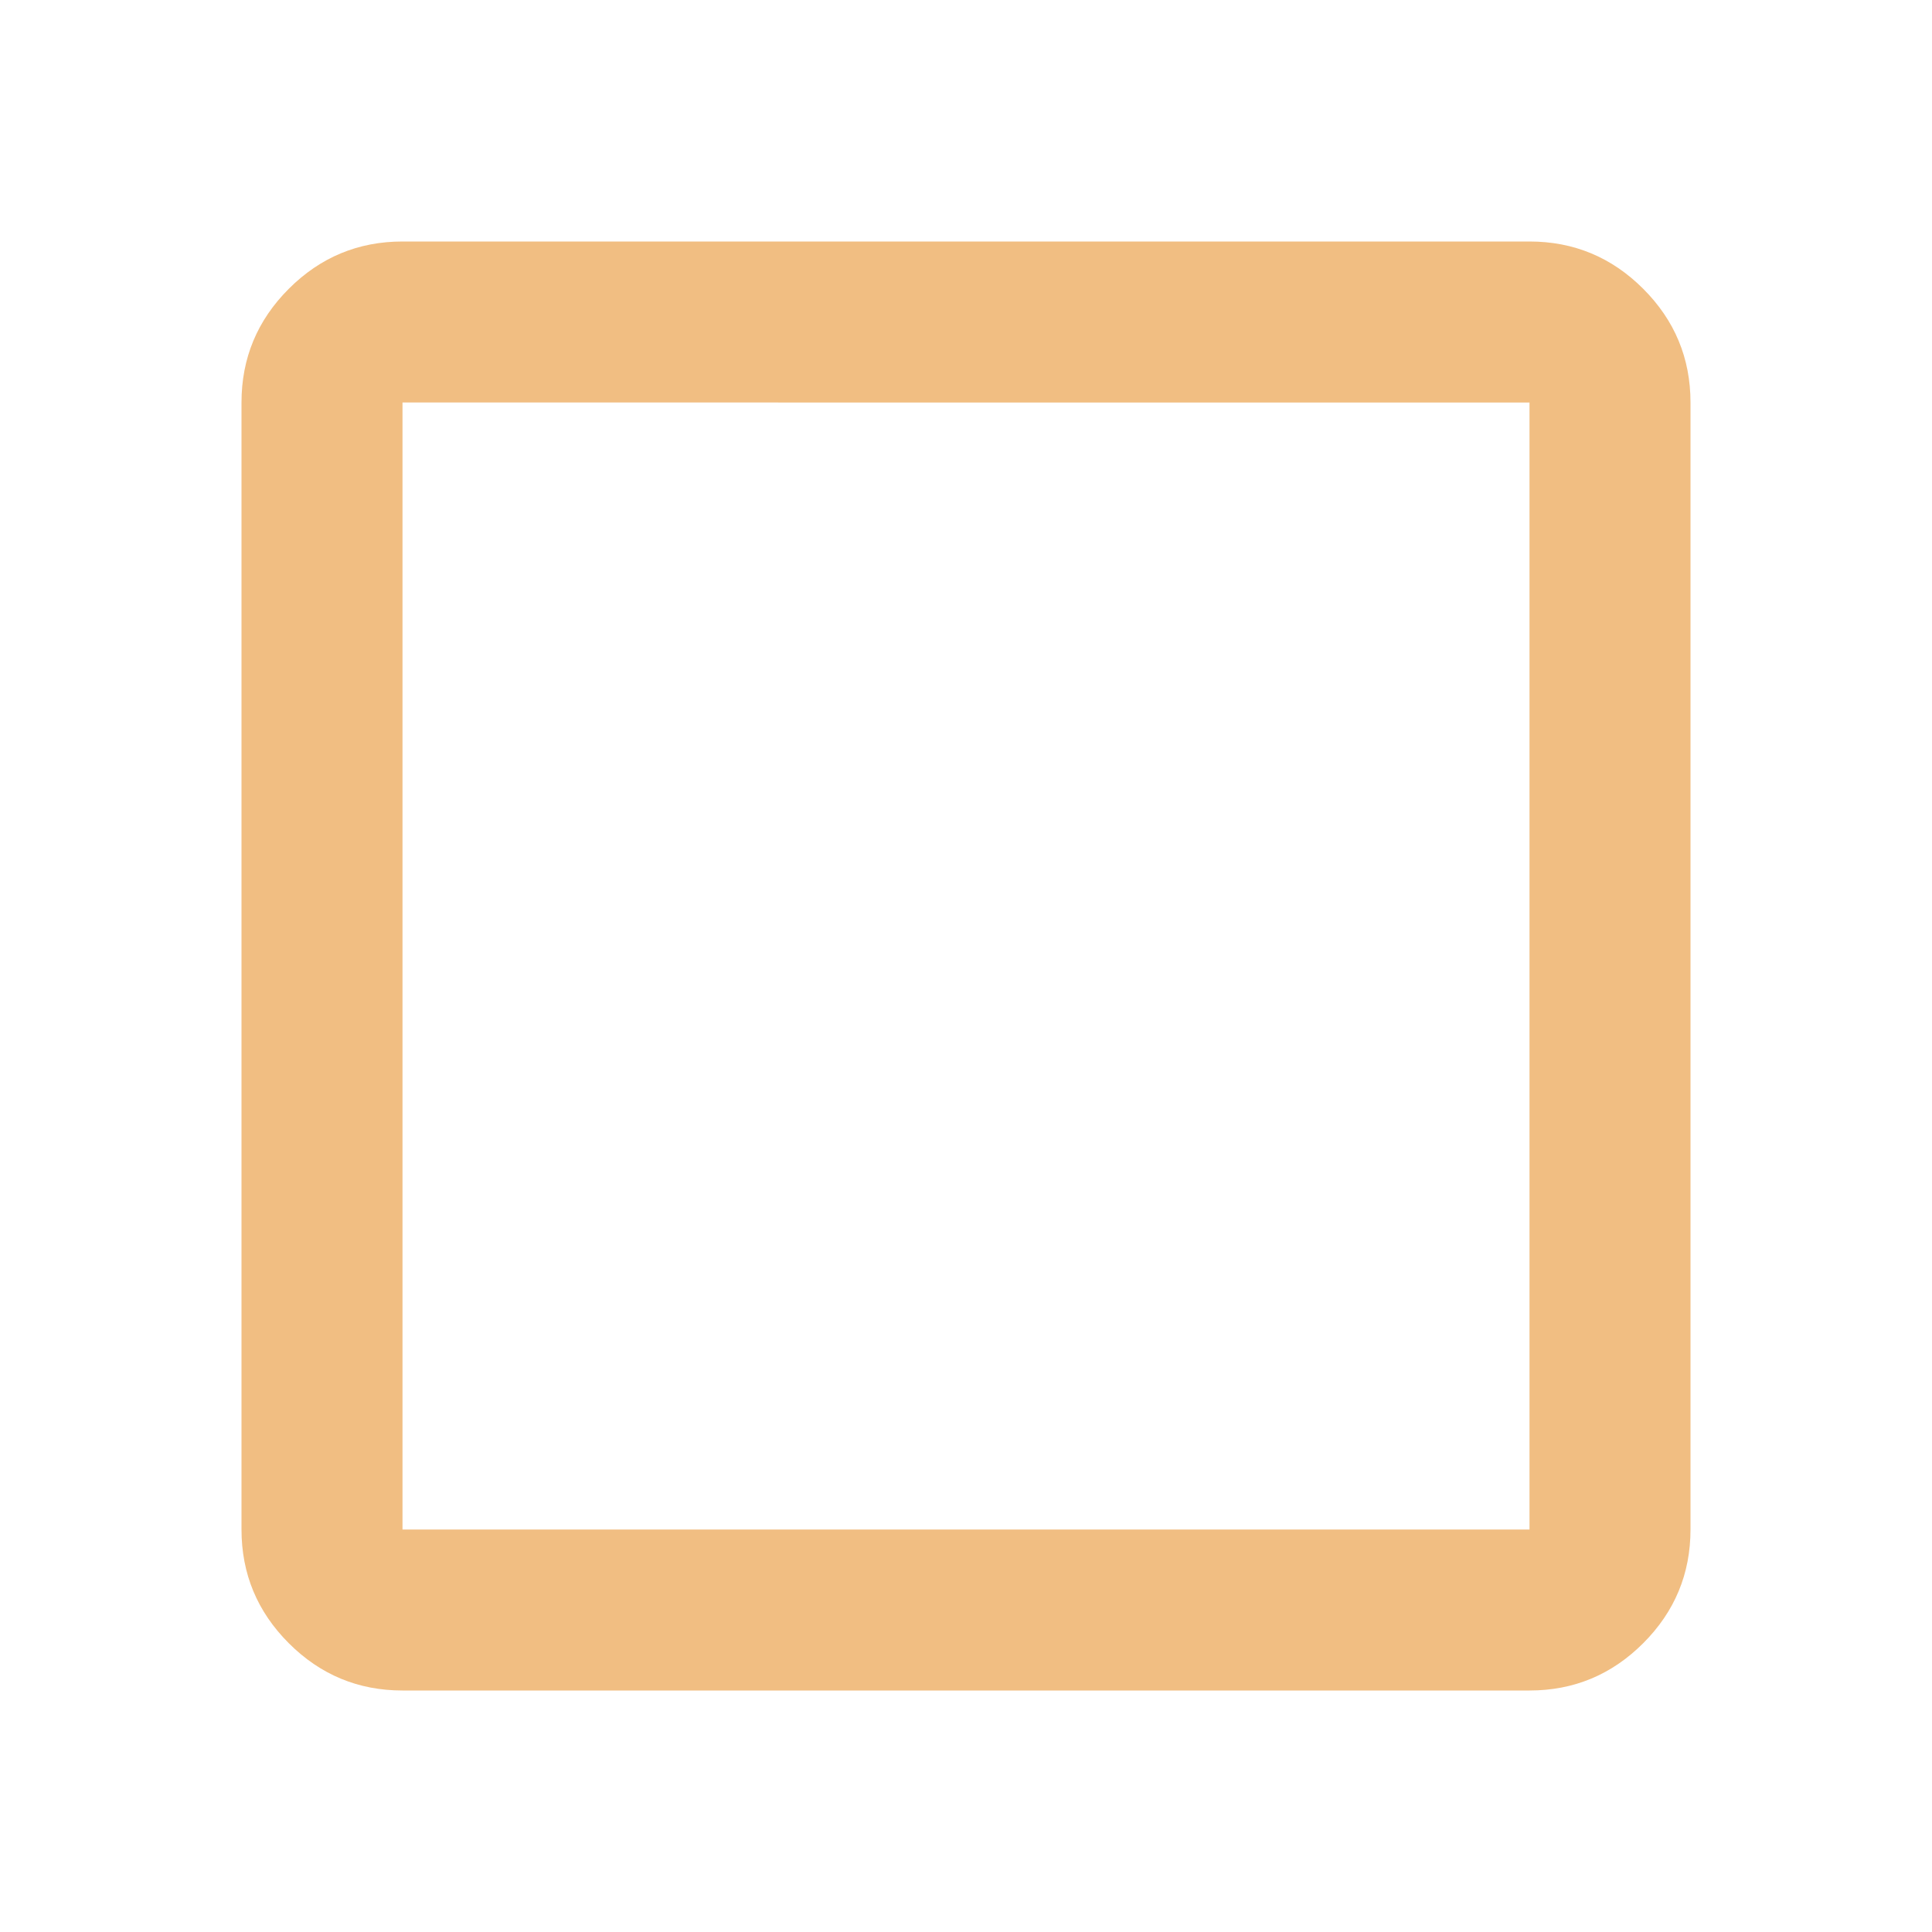 <svg xmlns="http://www.w3.org/2000/svg" height="24px" viewBox="0 -960 960 960" width="24px" fill="#F1BE82"><path d="M200-120q-33 0-56.5-23.5T120-200v-560q0-33 23.5-56.5T200-840h560q33 0 56.5 23.5T840-760v560q0 33-23.5 56.5T760-120H200Zm0-80h560v-560H200v560Z"/></svg>